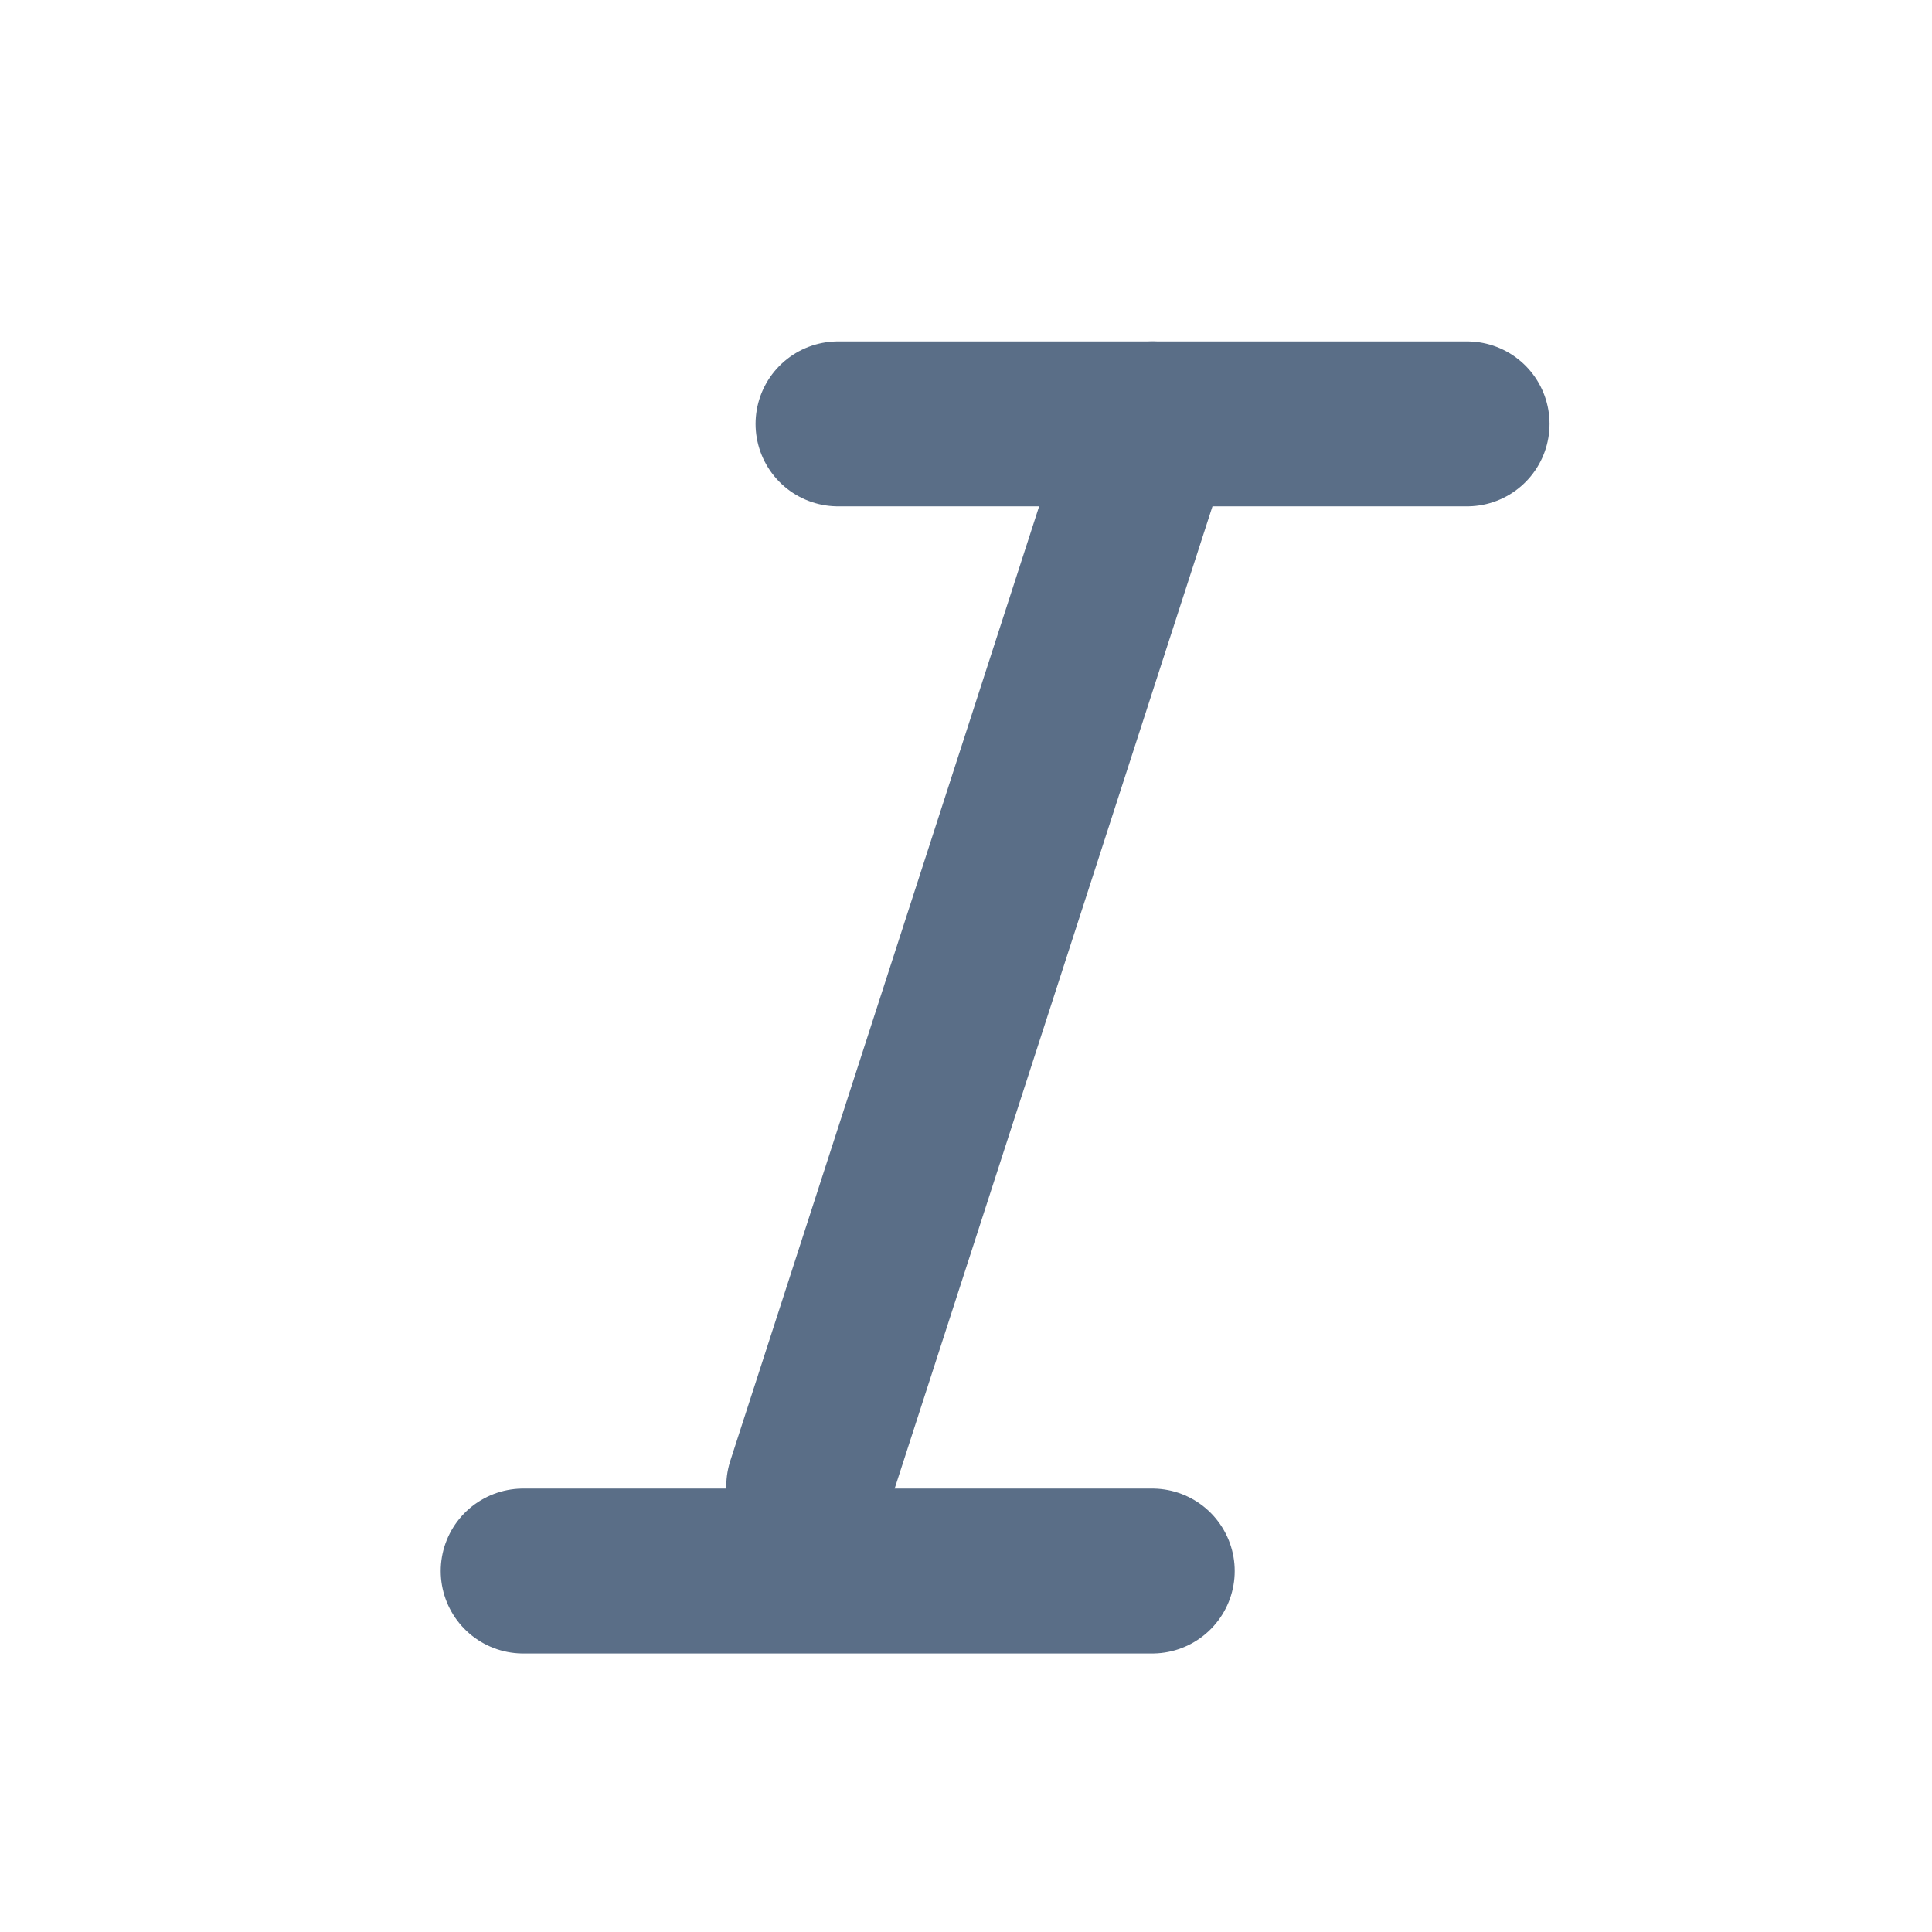 <svg width="25" height="25" viewBox="0 0 25 25" fill="none" xmlns="http://www.w3.org/2000/svg">
<path d="M14.913 5.485L10.465 19.232" stroke="#5A6E87" stroke-width="2.134" stroke-linecap="round" stroke-linejoin="round"/>
<path d="M6.77 20.329H14.91" stroke="#5A6E87" stroke-width="2.134" stroke-linecap="round" stroke-linejoin="round"/>
<path d="M10.844 5.485H18.984" stroke="#5A6E87" stroke-width="2.134" stroke-linecap="round" stroke-linejoin="round"/>
</svg>
